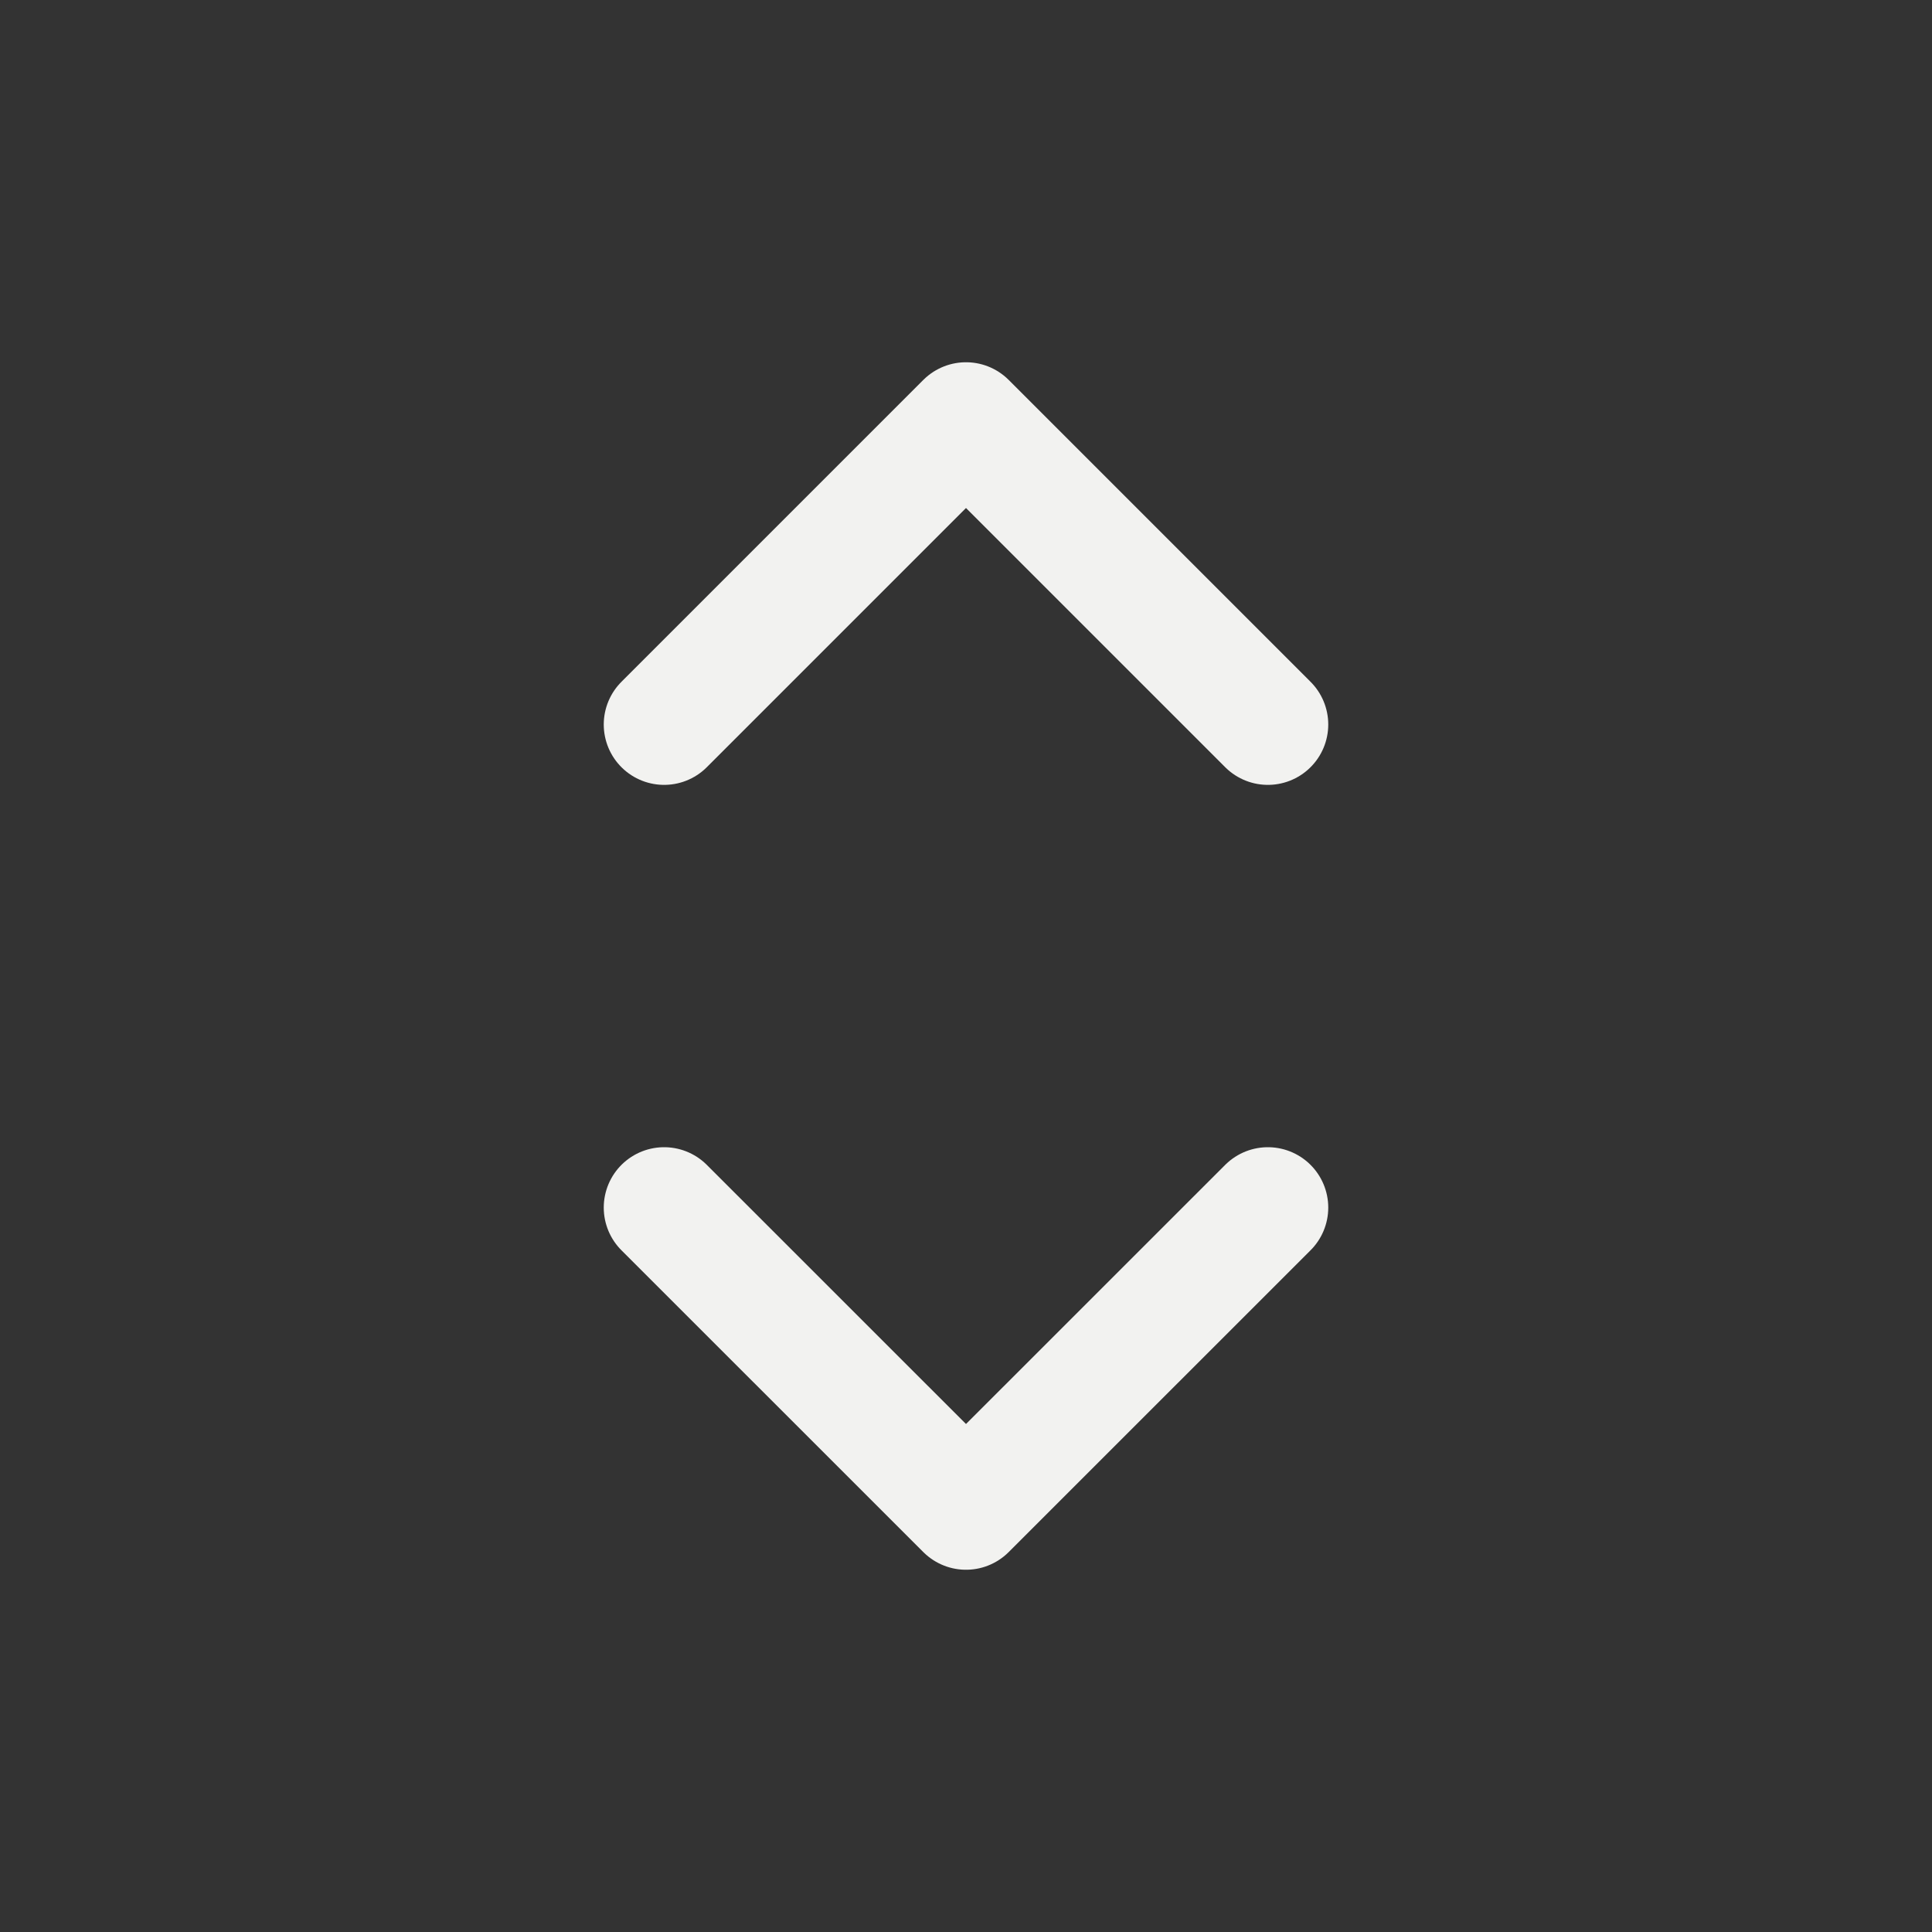 <svg width="24" height="24" viewBox="0 0 24 24" fill="none" xmlns="http://www.w3.org/2000/svg">
<rect x="0" y="0" width="24" height="24" fill="#333333" stroke="none"/>
<path d="M8.25 15.001L12 18.75L15.75 15.001M8.25 9L12 5.25L15.75 9" stroke="#F2F2F0" stroke-width="1.5" stroke-linecap="round" stroke-linejoin="round"/>
</svg>
